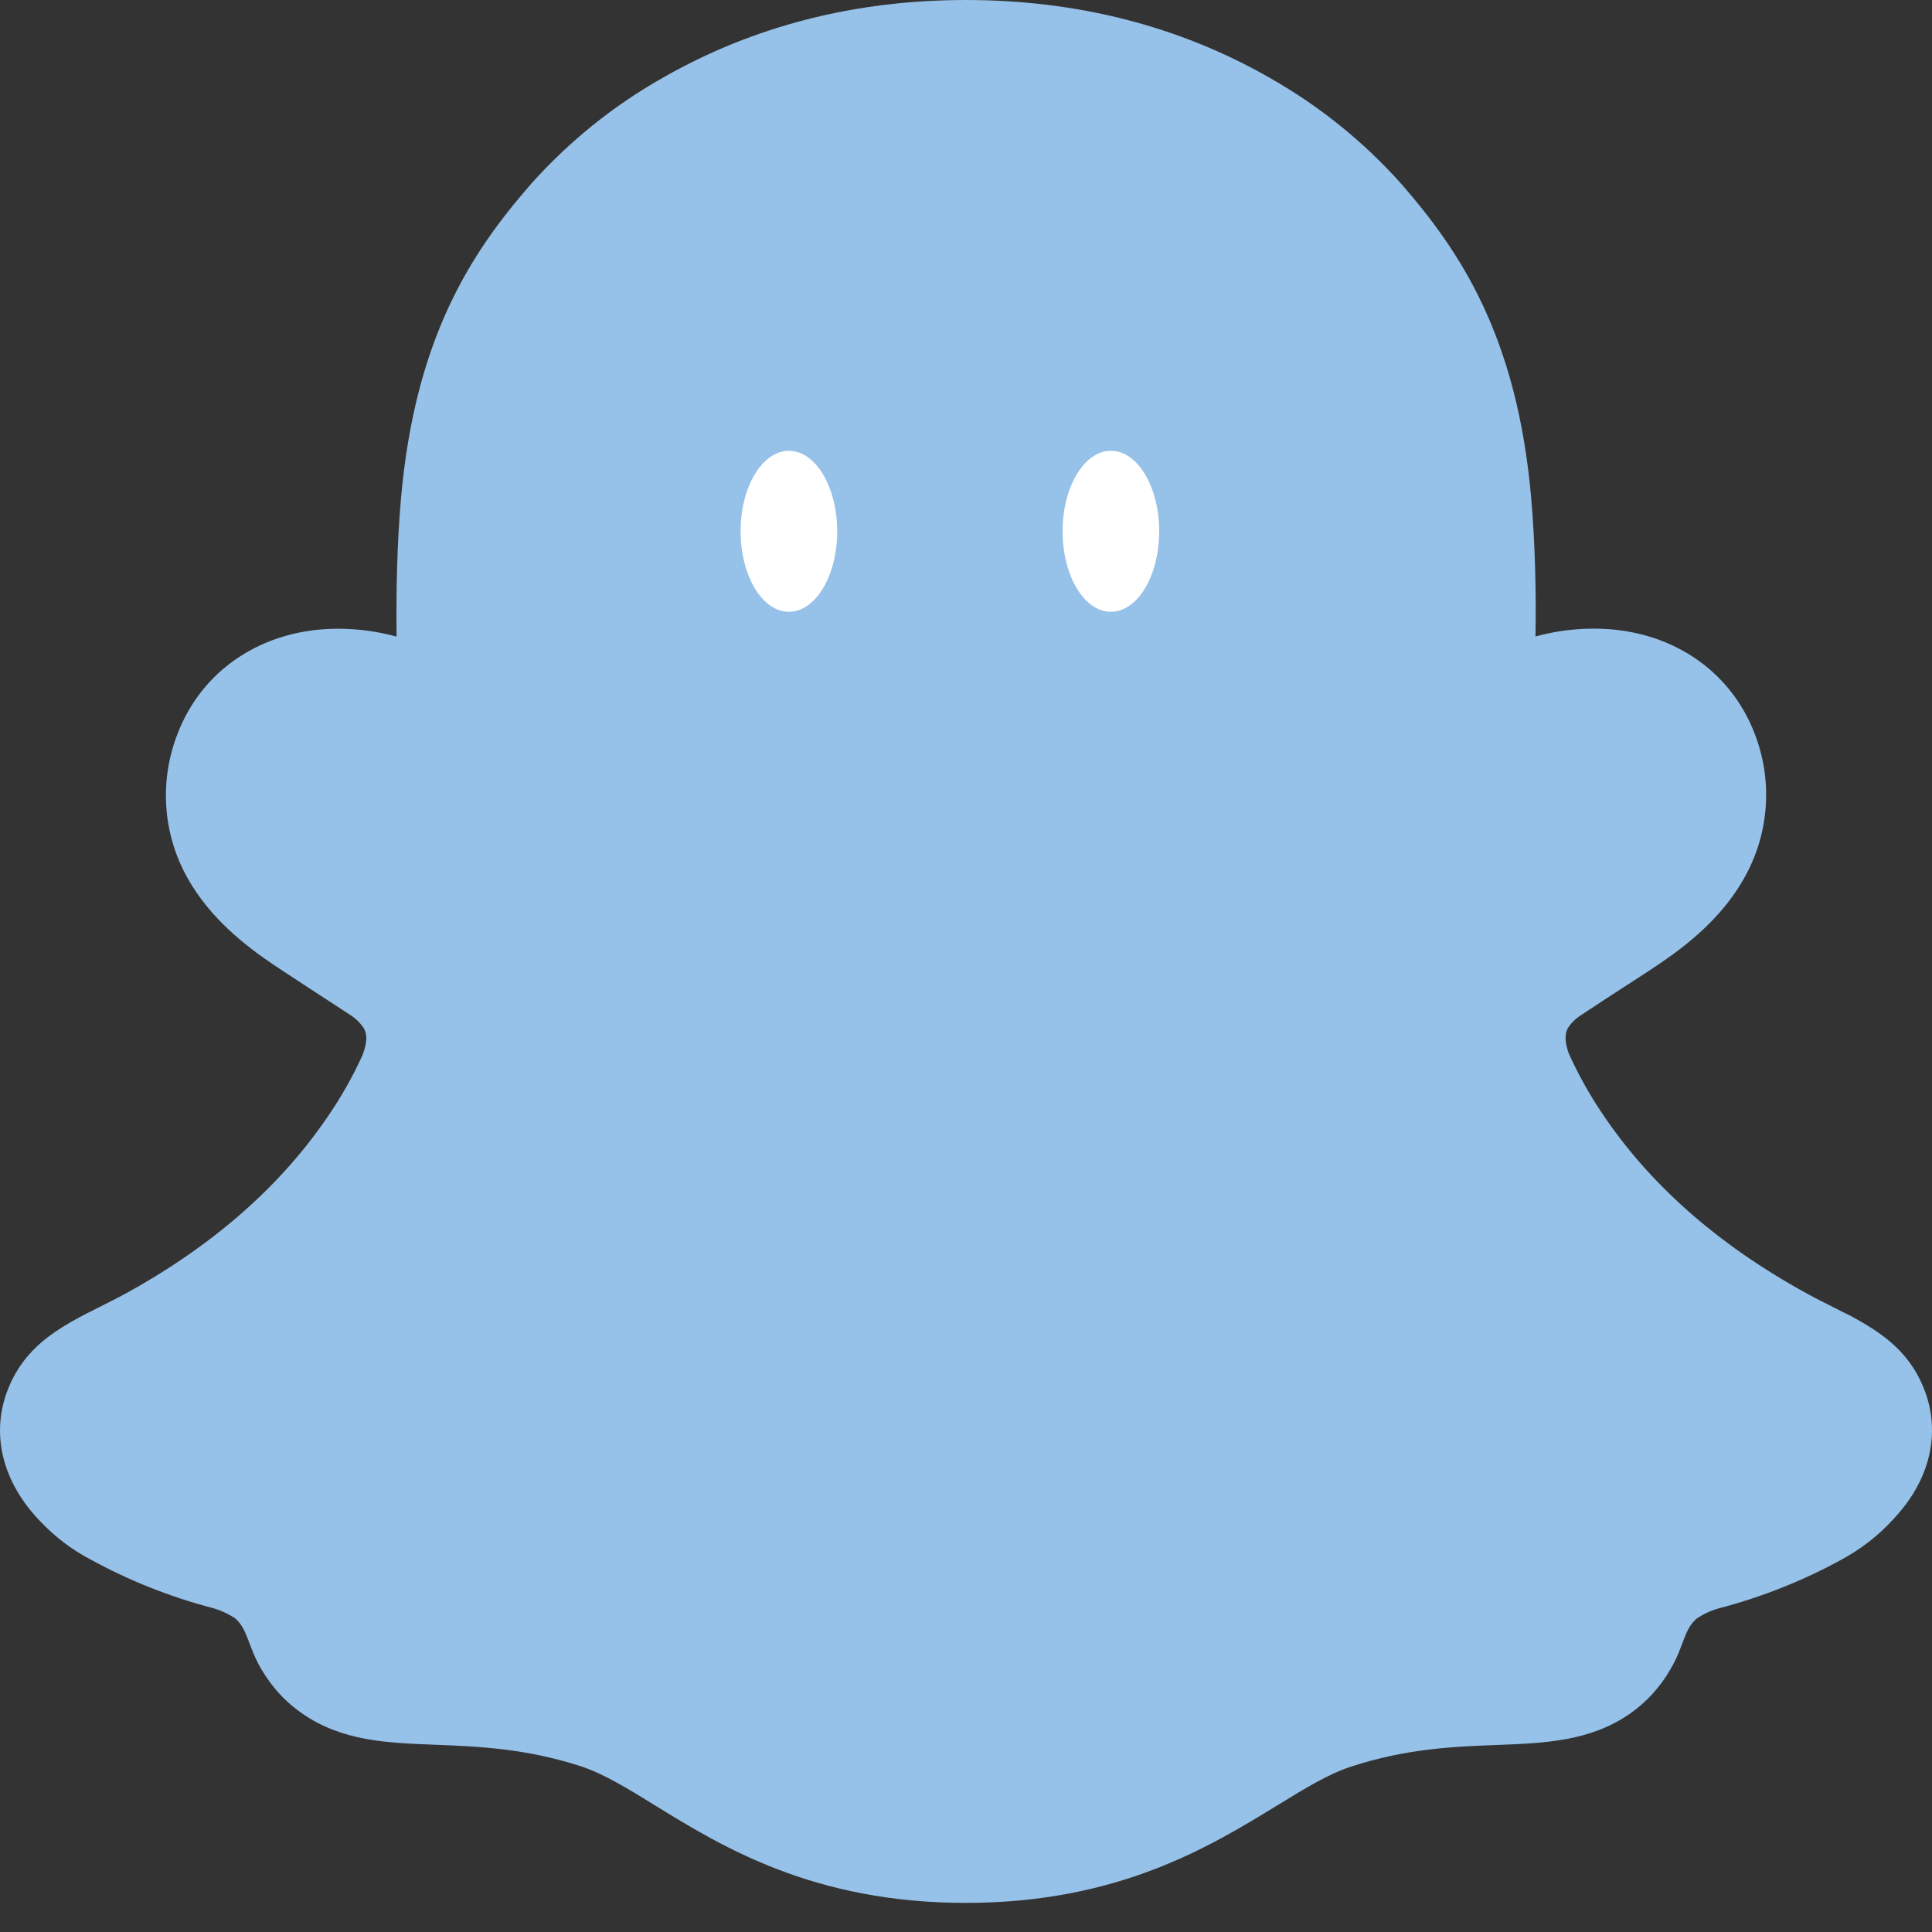 <svg width="60" height="60" viewBox="0 0 60 60" fill="none" xmlns="http://www.w3.org/2000/svg">
<rect x="0" y="0" width="60" height="60" fill="#333333" stroke="none"/>
<g clip-path="url(#clip0_473_834)">
<path d="M59.787 43.222C59.371 42.086 58.576 41.479 57.672 40.976C57.522 40.889 57.368 40.809 57.211 40.736L56.39 40.32C53.57 38.824 51.368 36.938 49.842 34.703C49.408 34.074 49.031 33.407 48.717 32.711C48.59 32.336 48.597 32.126 48.687 31.935C48.781 31.786 48.905 31.658 49.051 31.56C49.535 31.238 50.033 30.911 50.371 30.694C50.978 30.304 51.455 29.992 51.762 29.775C52.921 28.965 53.731 28.102 54.237 27.142C54.59 26.479 54.795 25.746 54.84 24.996C54.885 24.245 54.767 23.494 54.496 22.793C53.727 20.775 51.822 19.523 49.512 19.523C48.895 19.521 48.281 19.603 47.686 19.766C47.708 18.386 47.678 16.927 47.555 15.495C47.12 10.455 45.353 7.815 43.516 5.707C42.338 4.388 40.95 3.272 39.41 2.404C36.616 0.81 33.451 0 29.997 0C26.547 0 23.397 0.81 20.603 2.404C19.058 3.274 17.671 4.391 16.49 5.715C14.652 7.822 12.89 10.466 12.451 15.502C12.327 16.935 12.301 18.398 12.316 19.77C11.721 19.607 11.107 19.525 10.49 19.526C8.183 19.526 6.275 20.782 5.51 22.8C5.237 23.501 5.118 24.253 5.161 25.004C5.204 25.756 5.409 26.489 5.761 27.154C6.271 28.114 7.081 28.976 8.236 29.782C8.543 30 9.023 30.308 9.627 30.705L10.898 31.534C11.061 31.642 11.201 31.782 11.307 31.946C11.405 32.145 11.408 32.359 11.262 32.76C10.952 33.442 10.582 34.094 10.156 34.71C8.663 36.896 6.526 38.749 3.796 40.23C2.352 40.995 0.848 41.505 0.215 43.23C-0.265 44.535 0.05 46.016 1.265 47.261C1.711 47.73 2.228 48.124 2.798 48.424C3.983 49.074 5.242 49.578 6.548 49.924C6.818 49.993 7.074 50.107 7.306 50.261C7.748 50.651 7.688 51.236 8.277 52.091C8.573 52.534 8.952 52.916 9.387 53.216C10.625 54.075 12.016 54.127 13.493 54.184C14.825 54.236 16.336 54.296 18.057 54.859C18.77 55.099 19.516 55.556 20.375 56.089C22.437 57.356 25.268 59.096 29.997 59.096C34.73 59.096 37.572 57.349 39.657 56.074C40.508 55.549 41.247 55.099 41.941 54.87C43.666 54.3 45.177 54.24 46.508 54.191C47.982 54.135 49.373 54.079 50.615 53.224C51.131 52.862 51.562 52.391 51.875 51.844C52.302 51.124 52.287 50.617 52.688 50.269C52.906 50.121 53.147 50.011 53.401 49.943C54.726 49.596 56.003 49.087 57.203 48.428C57.803 48.101 58.351 47.678 58.812 47.167L58.827 47.149C59.967 45.93 60.252 44.49 59.787 43.222Z" fill="#96C1E8"/>
<ellipse cx="24.5" cy="16.5" rx="1.5" ry="2.5" fill="white"/>
<ellipse cx="34.5" cy="16.5" rx="1.5" ry="2.5" fill="white"/>
</g>
<defs>
<clipPath id="clip0_473_834">
<rect width="60" height="60" fill="white"/>
</clipPath>
</defs>
</svg>
